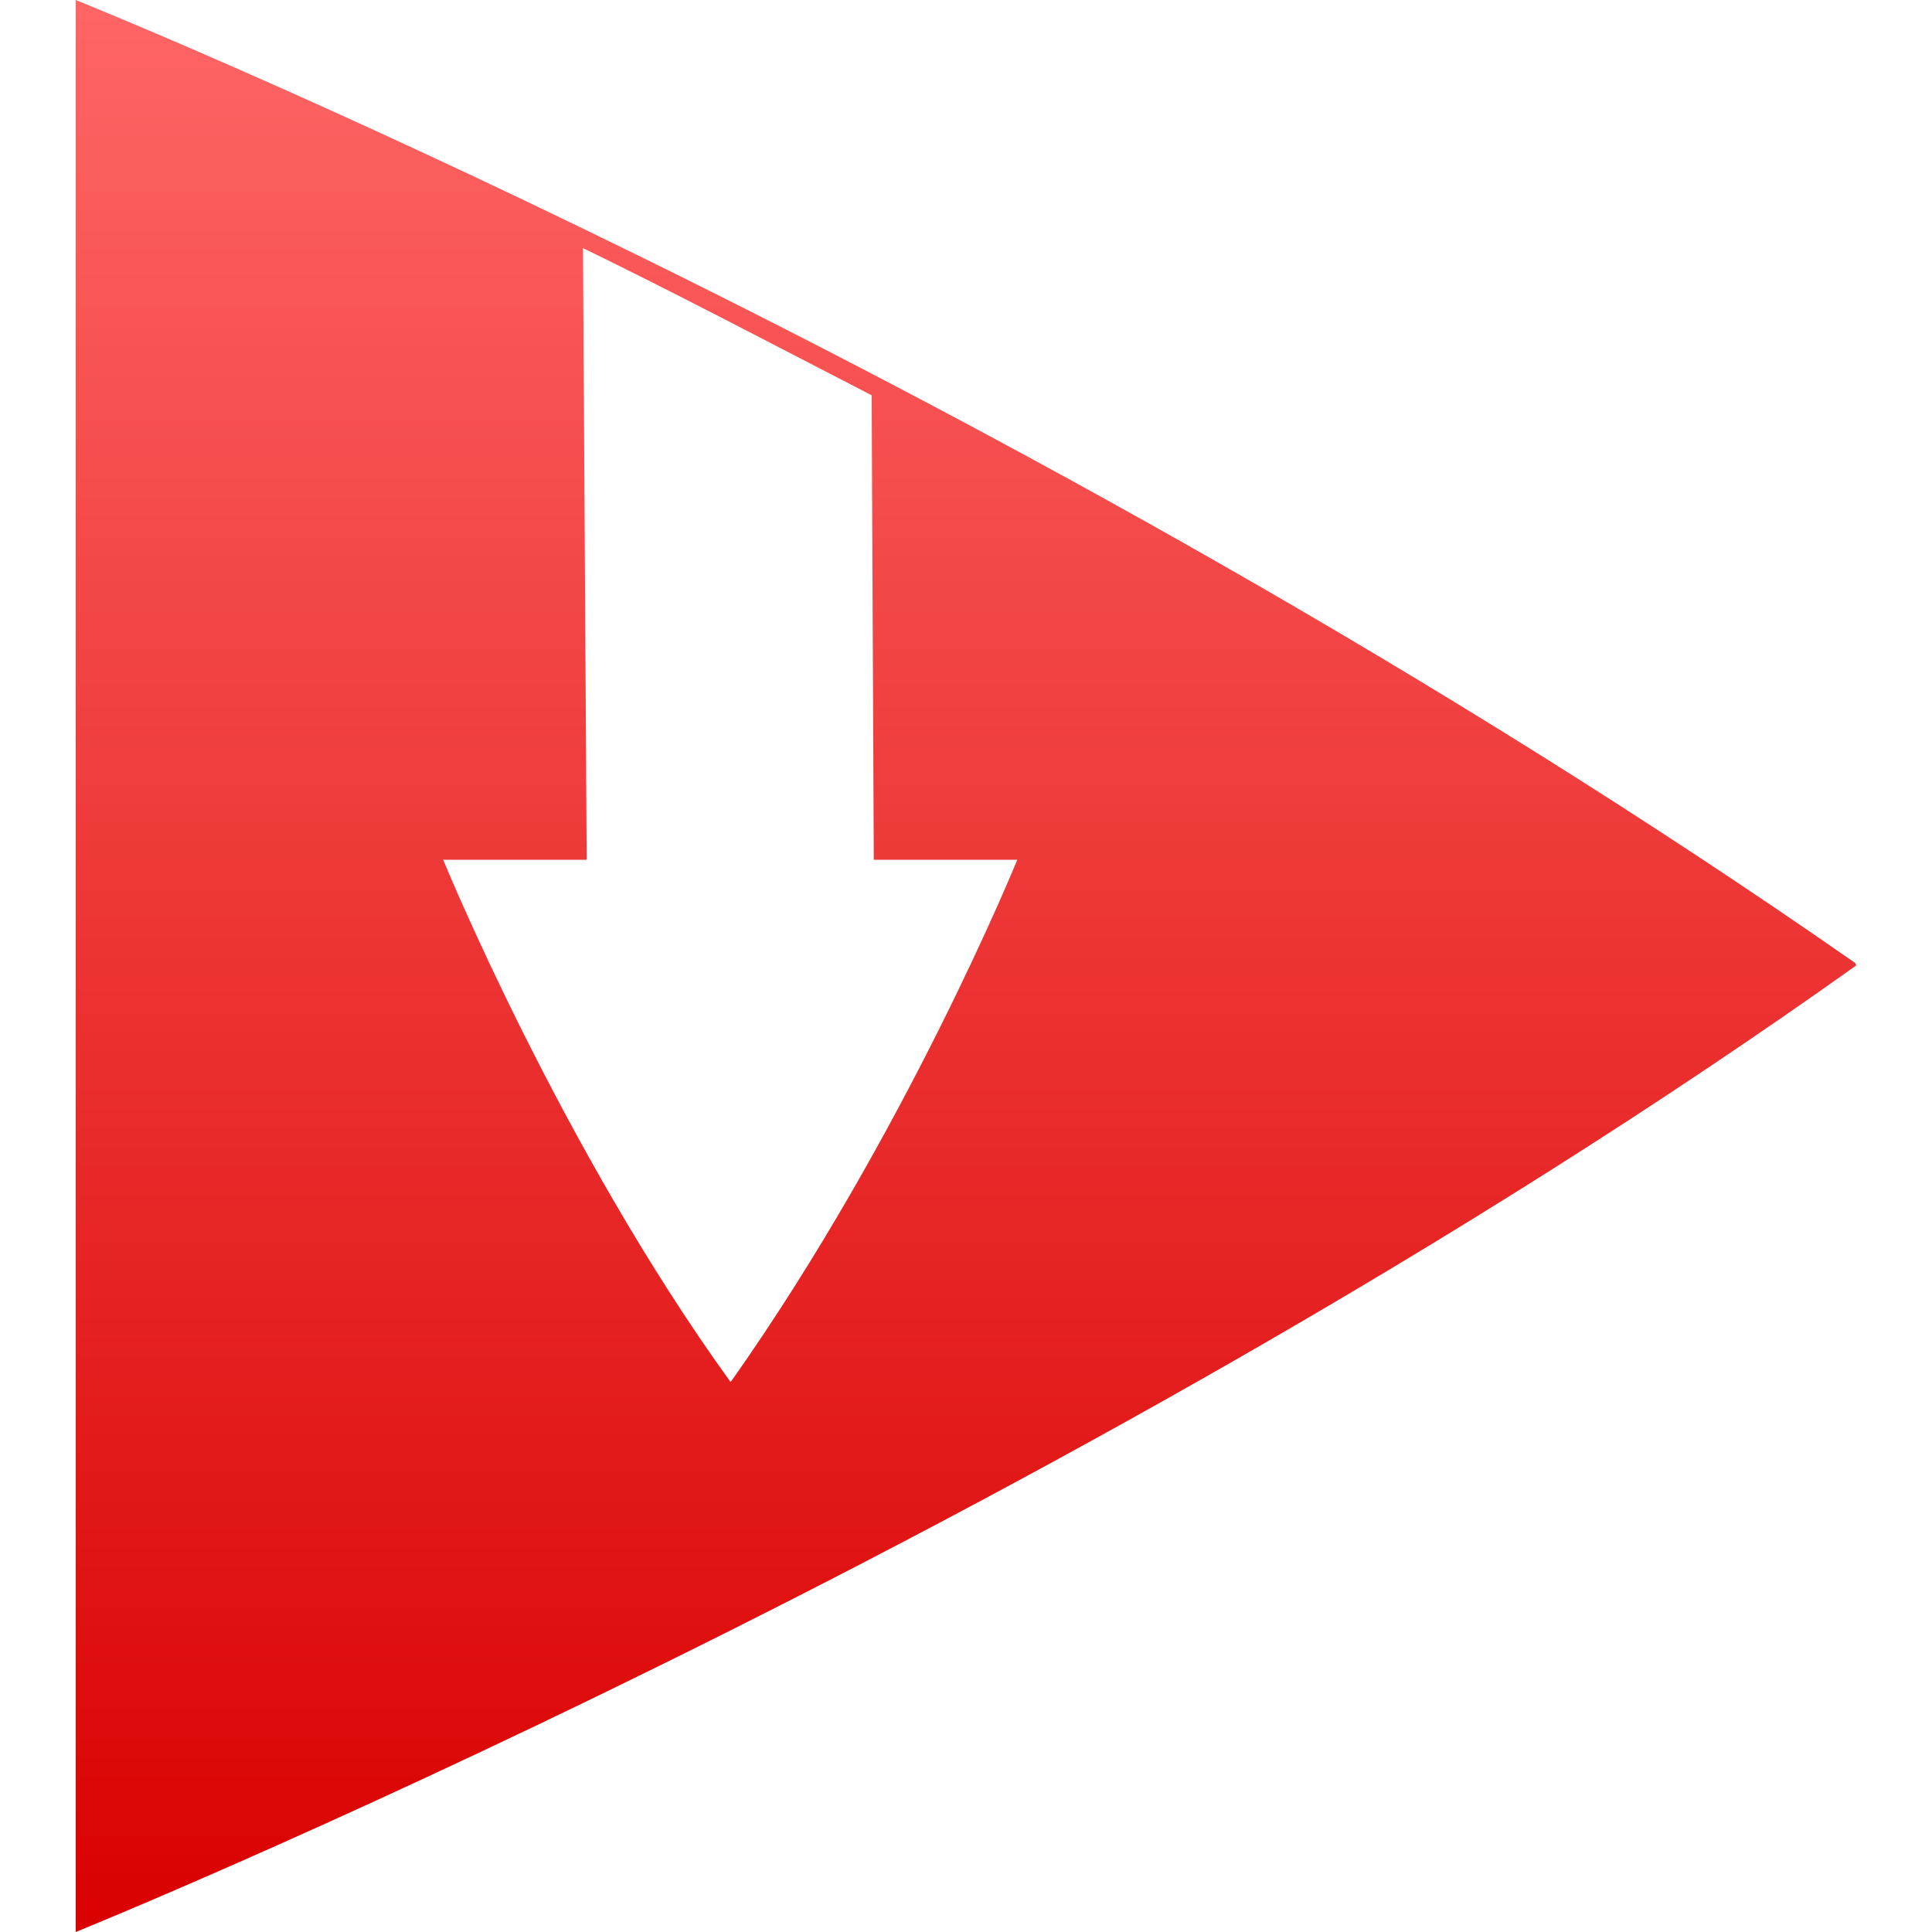 <svg xmlns="http://www.w3.org/2000/svg" xmlns:xlink="http://www.w3.org/1999/xlink" width="64" height="64" viewBox="0 0 64 64" version="1.1">
<defs>
<linearGradient id="linear0" gradientUnits="userSpaceOnUse" x1="0" y1="0" x2="0" y2="1" gradientTransform="matrix(58.984,0,0,64,2.508,0)">
<stop offset="0" style="stop-color:#ff6666;stop-opacity:1;"/>
<stop offset="1" style="stop-color:#d90000;stop-opacity:1;"/>
</linearGradient>
</defs>
<g id="surface1">
<path style=" stroke:none;fill-rule:evenodd;fill:url(#linear0);" d="M 19.312 8.219 L 19.434 28.48 L 14.68 28.48 C 14.68 28.48 18.574 37.996 24.195 45.773 C 24.195 45.773 24.199 45.773 24.199 45.77 C 24.203 45.77 24.203 45.77 24.207 45.77 C 24.207 45.766 24.211 45.766 24.211 45.766 C 24.215 45.762 24.215 45.762 24.219 45.762 C 30.016 37.555 33.699 28.48 33.699 28.48 L 28.945 28.48 L 28.875 13.094 C 25.48 11.344 22.266 9.652 19.312 8.219 Z M 2.508 0 L 2.508 64 C 2.508 64 34.969 50.879 61.492 31.98 C 61.492 31.973 61.488 31.969 61.484 31.965 C 61.484 31.957 61.48 31.949 61.473 31.941 C 61.469 31.934 61.465 31.93 61.461 31.922 C 61.457 31.91 61.453 31.906 61.453 31.898 C 33.477 12.395 2.508 0 2.508 0 Z M 2.508 0 "/>
</g>
</svg>
